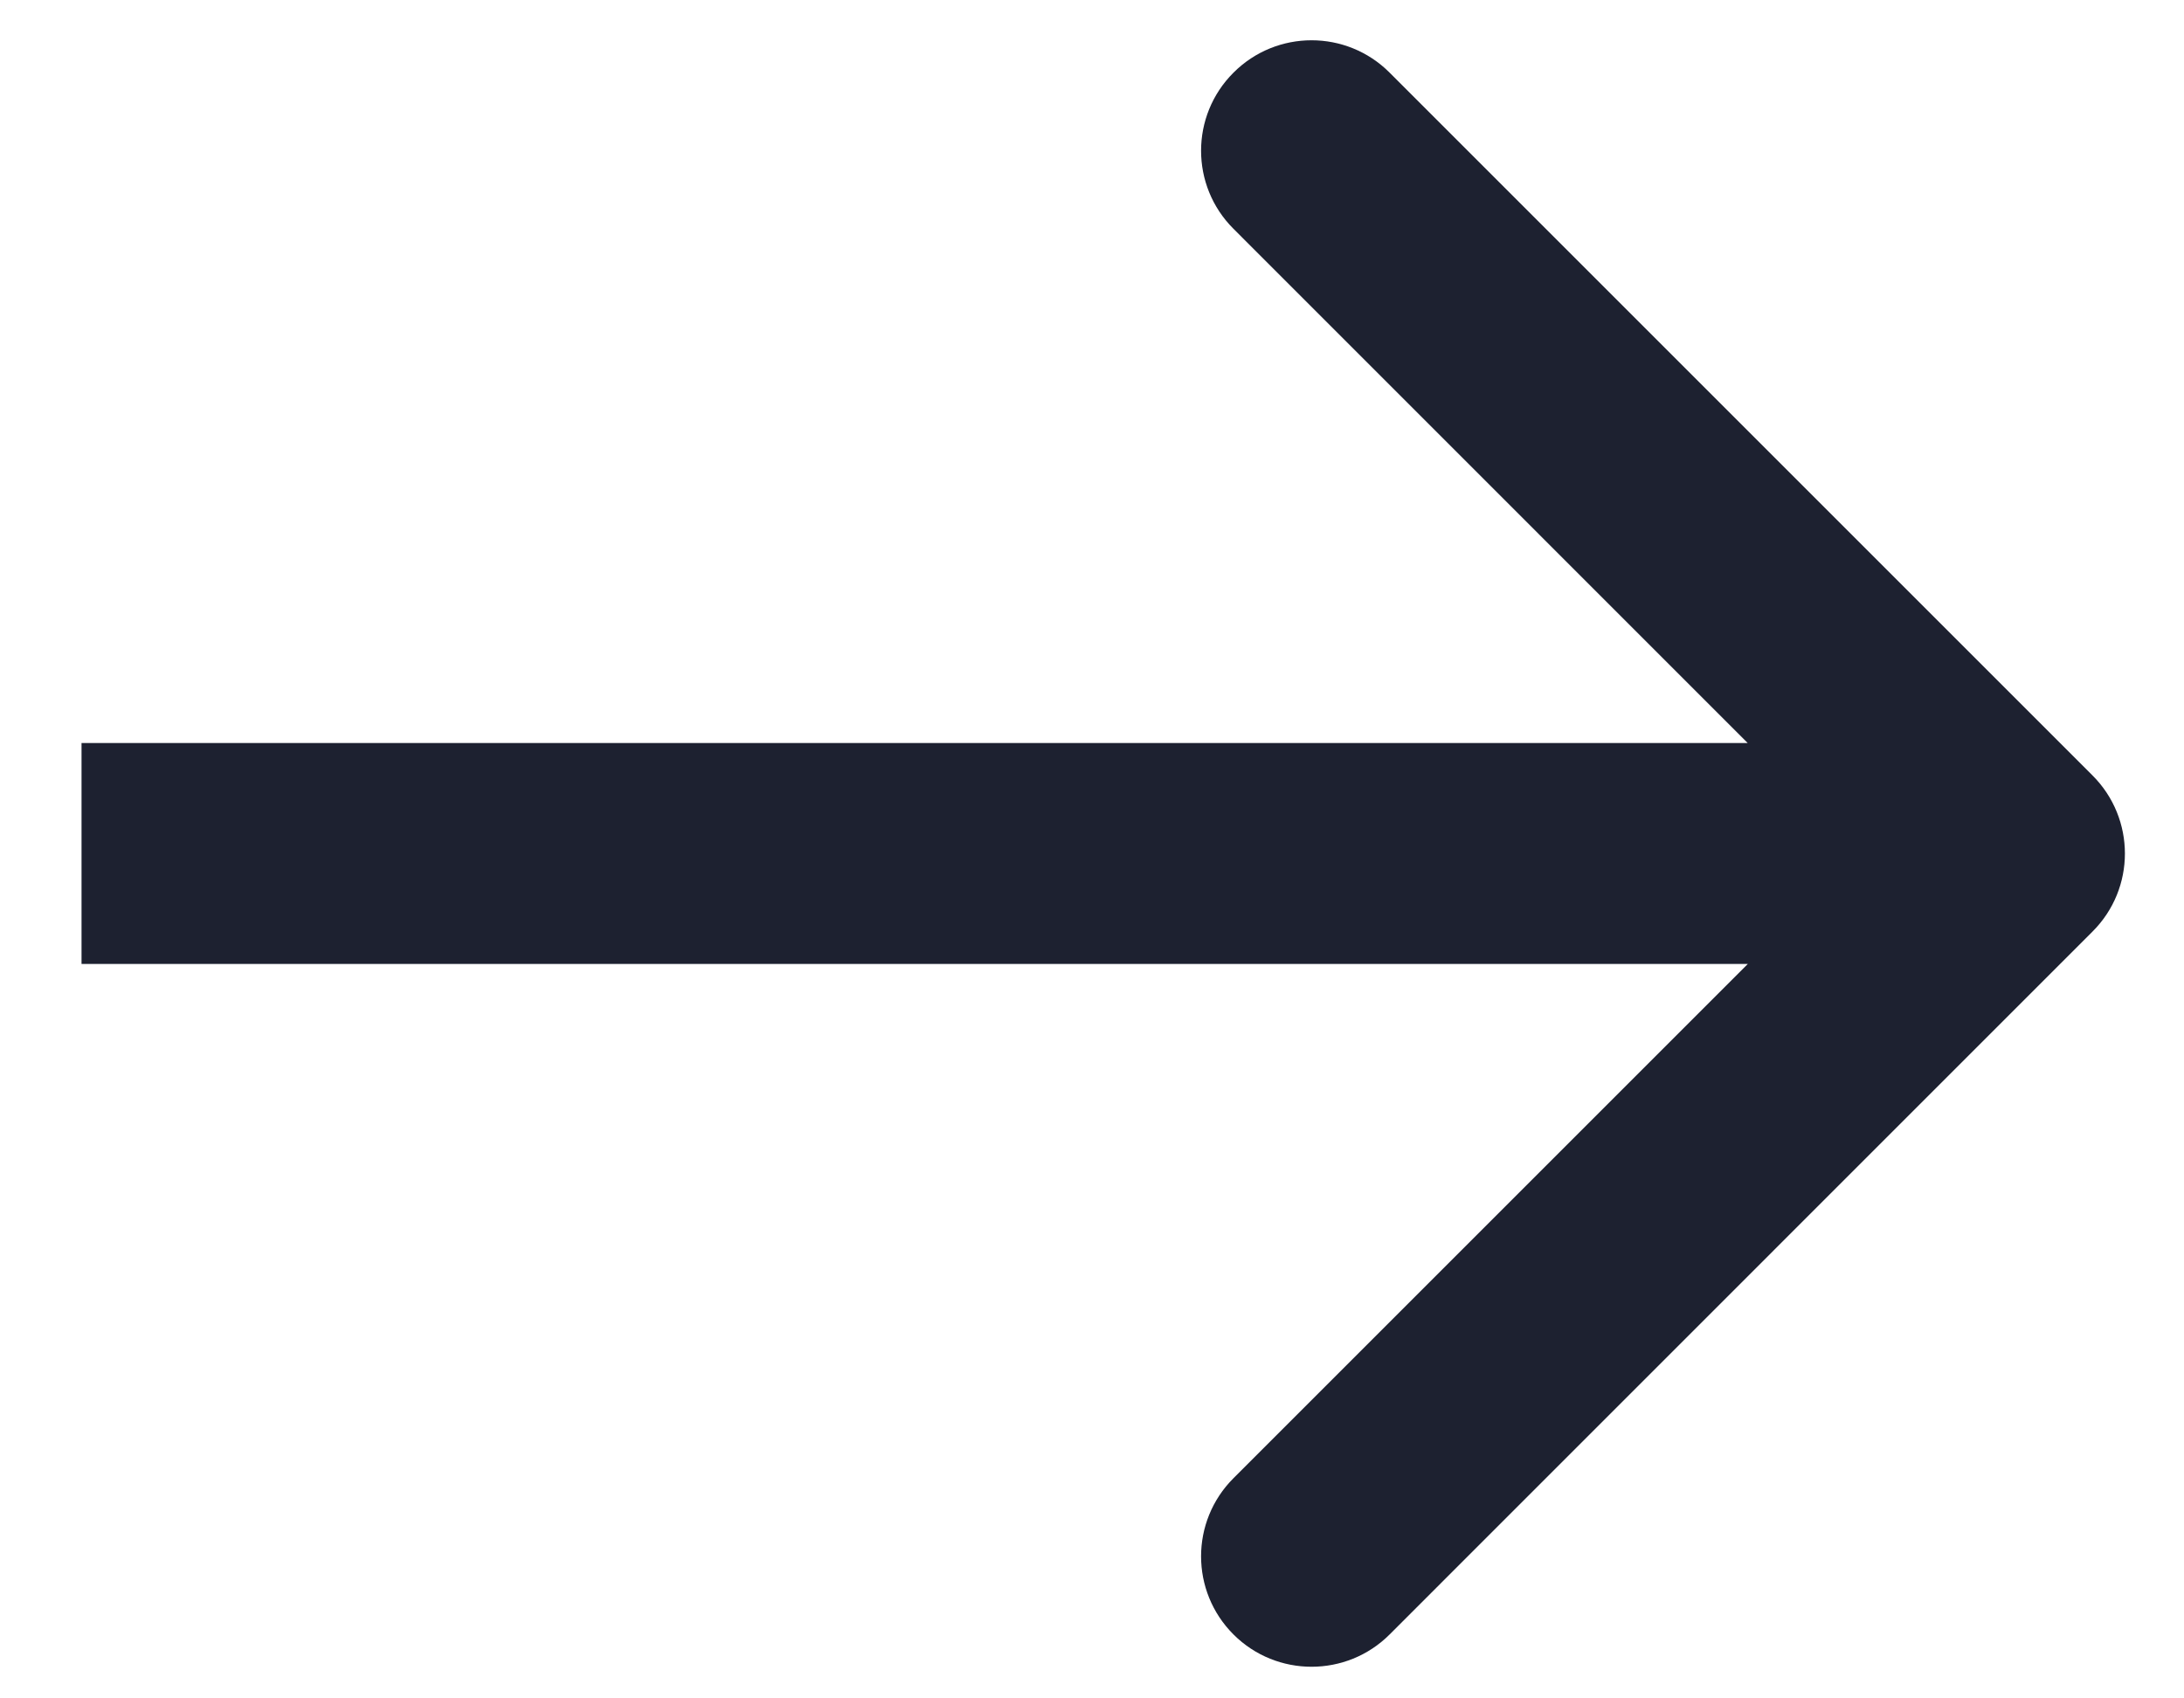<svg width="18" height="14" viewBox="0 0 18 14" fill="none" xmlns="http://www.w3.org/2000/svg">
<path d="M17.246 7.679C17.602 7.324 17.602 6.748 17.246 6.392L11.453 0.599C11.098 0.243 10.521 0.243 10.166 0.599C9.81 0.954 9.81 1.531 10.166 1.886L15.315 7.036L10.166 12.185C9.81 12.541 9.81 13.117 10.166 13.473C10.521 13.828 11.098 13.828 11.453 13.473L17.246 7.679ZM0.672 7.946L16.603 7.946L16.603 6.125L0.672 6.125L0.672 7.946Z" fill="#1D2130"/>
</svg>
